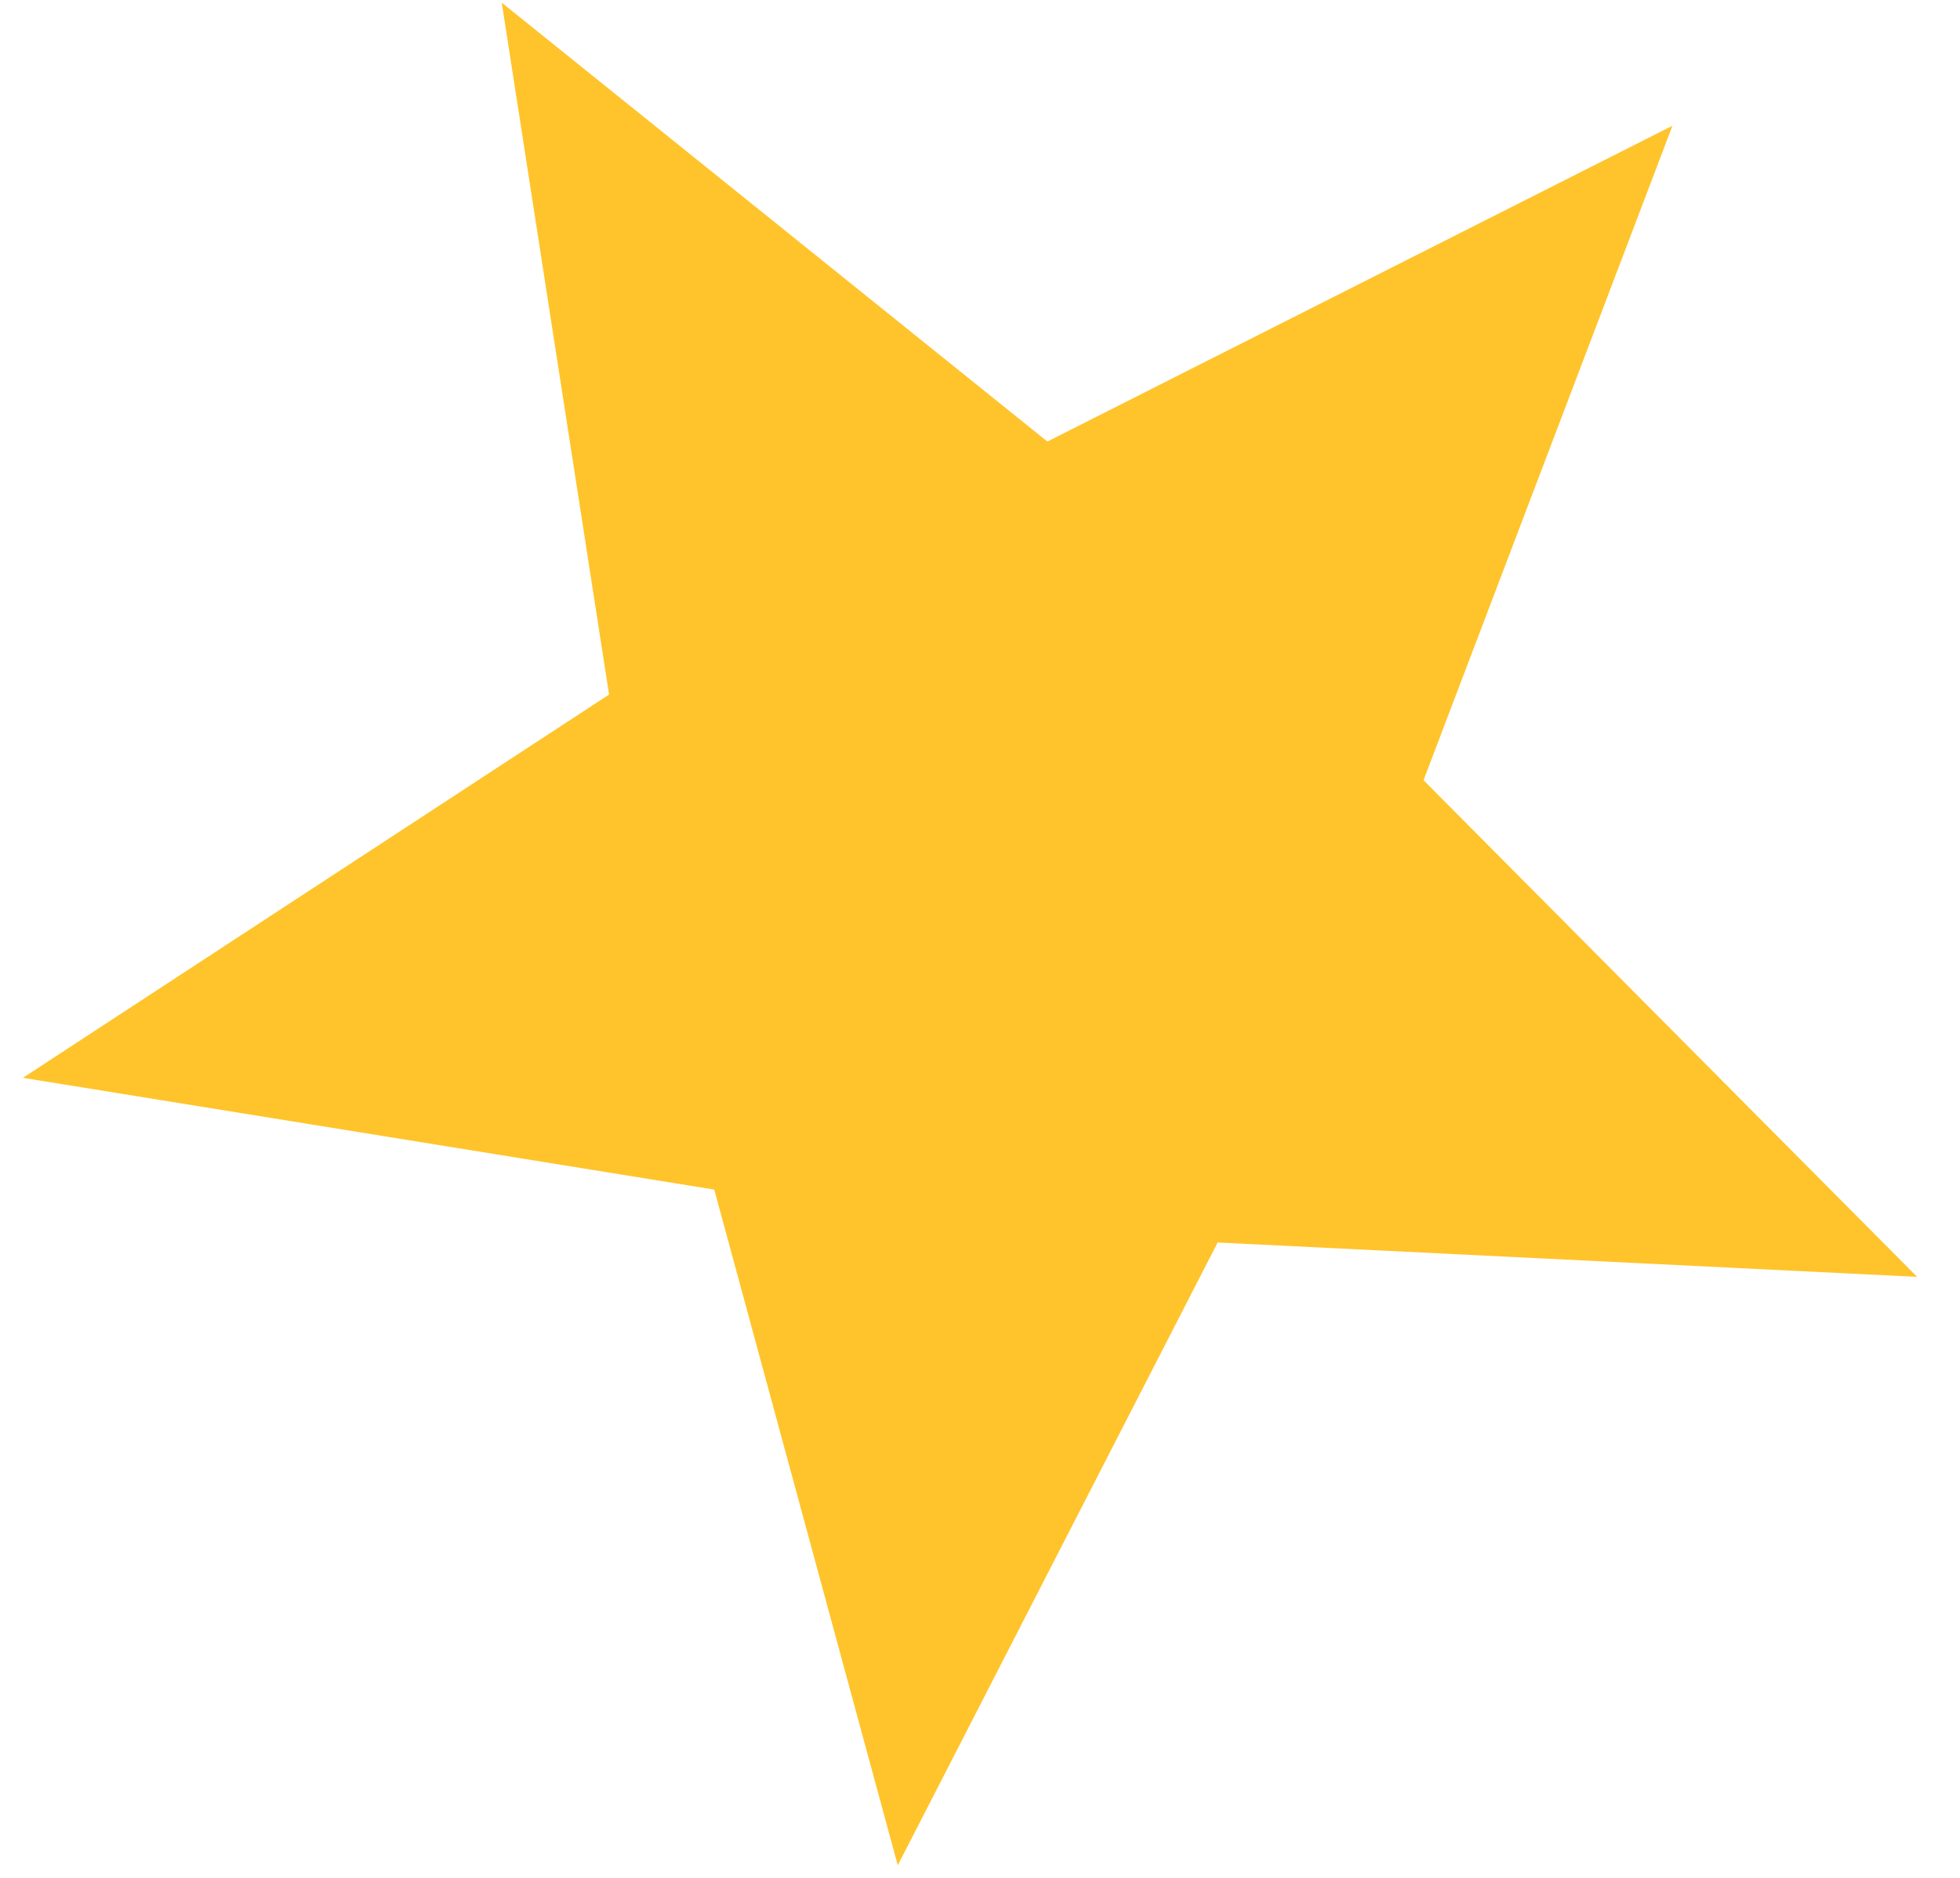 <svg width="24" height="23" viewBox="0 0 24 23" fill="none" xmlns="http://www.w3.org/2000/svg">
<path d="M6.144 0.033L12.825 5.408L20.479 1.54L17.431 9.556L23.475 15.639L14.91 15.218L10.993 22.846L8.746 14.57L0.281 13.201L7.458 8.507L6.144 0.033Z" fill="#FFC42B"/>
</svg>
